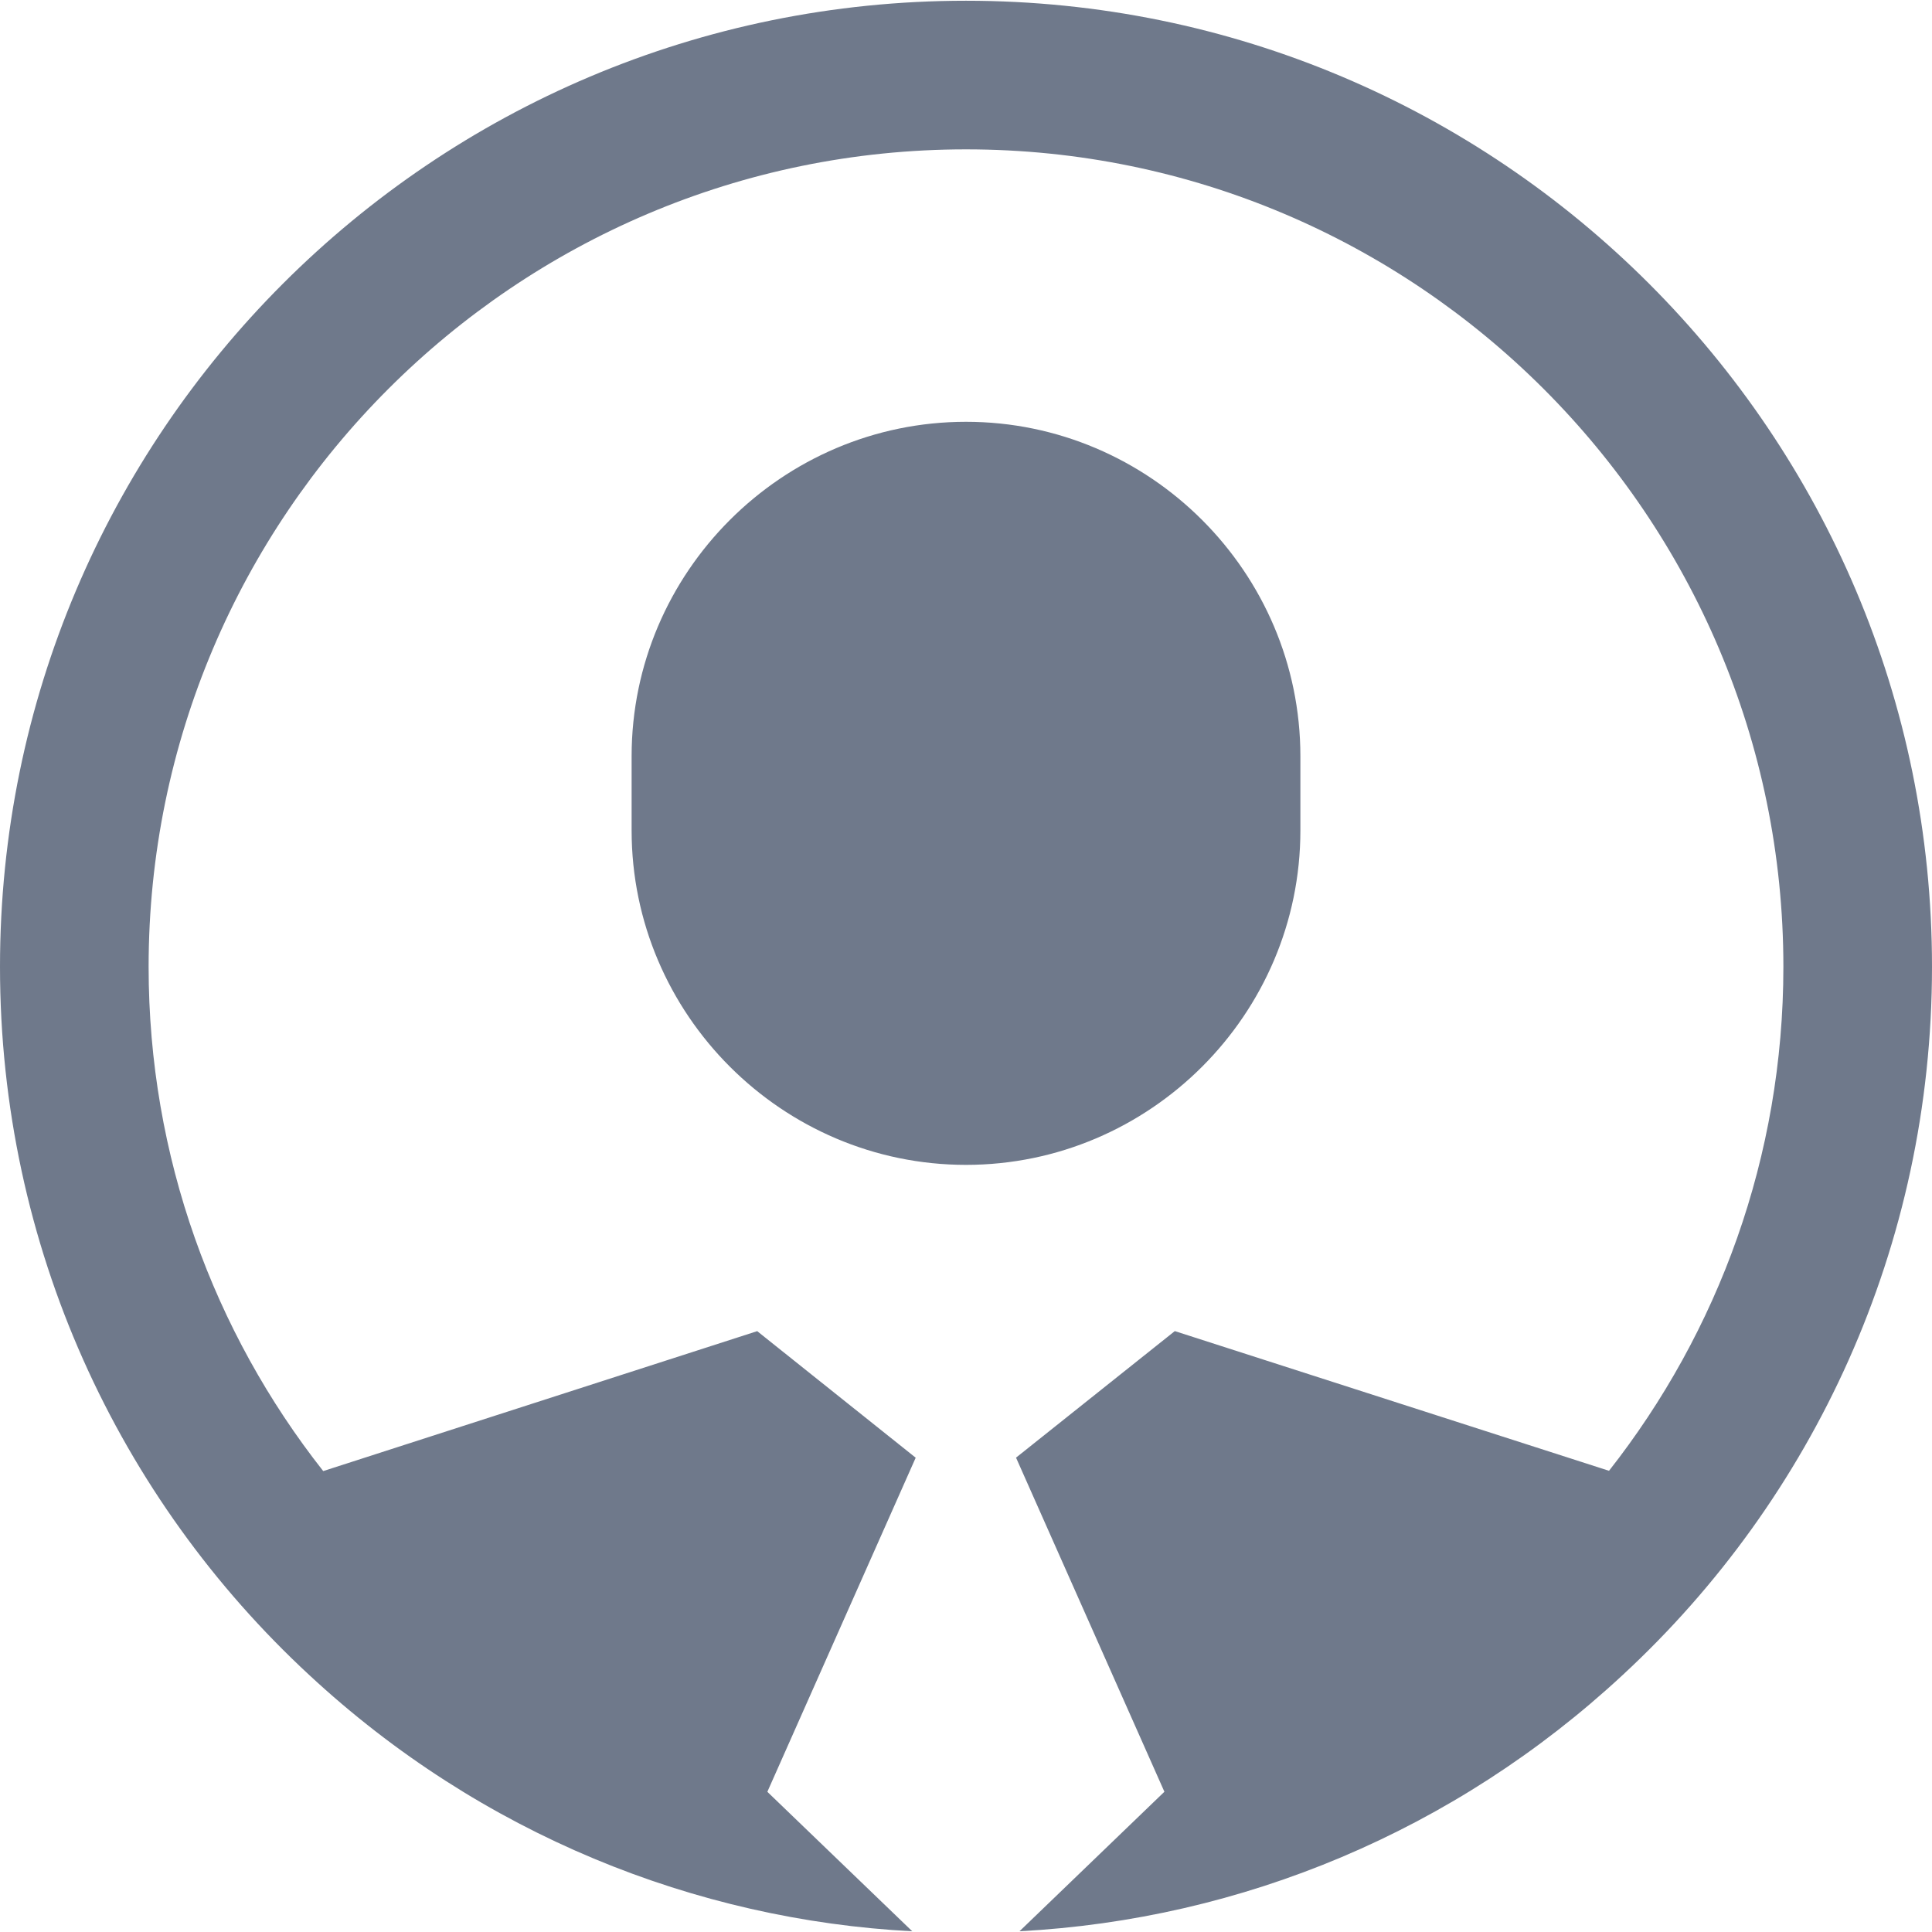 <?xml version="1.0" encoding="utf-8"?>
<!-- Generator: Adobe Illustrator 14.0.0, SVG Export Plug-In . SVG Version: 6.00 Build 43363)  -->
<!DOCTYPE svg PUBLIC "-//W3C//DTD SVG 1.1//EN" "http://www.w3.org/Graphics/SVG/1.1/DTD/svg11.dtd">
<svg version="1.1" id="Layer_1" xmlns="http://www.w3.org/2000/svg" xmlns:xlink="http://www.w3.org/1999/xlink" x="0px" y="0px"
	 width="78px" height="78px" viewBox="0 0 78 78" enable-background="new 0 0 78 78" xml:space="preserve">
<path fill="#6F798B" d="M52.5,33.529v-3c0-7.425-6.075-13.5-13.5-13.5s-13.5,6.075-13.5,13.5v3c0,7.425,6.075,13.5,13.5,13.5
	S52.5,40.954,52.5,33.529z M39,0.03c-21.54,0-39,17.46-39,39c0,11.3,4.8,21.48,12.48,28.59c6.927,6.435,15.604,9.891,24.35,10.351
	l-5.85-5.631l5.989-13.488l-6.399-5.11l-17.521,5.649C8.63,53.779,6,46.71,6,39.03c0-18.2,14.8-33,33-33s33,14.8,33,33
	c0,7.67-2.63,14.74-7.04,20.35l-17.53-5.64l-6.41,5.109l5.99,13.489l-5.85,5.632c8.99-0.475,17.593-4.066,24.359-10.352
	C73.2,60.511,78,50.33,78,39.03C78,17.49,60.54,0.03,39,0.03z"/>
</svg>
